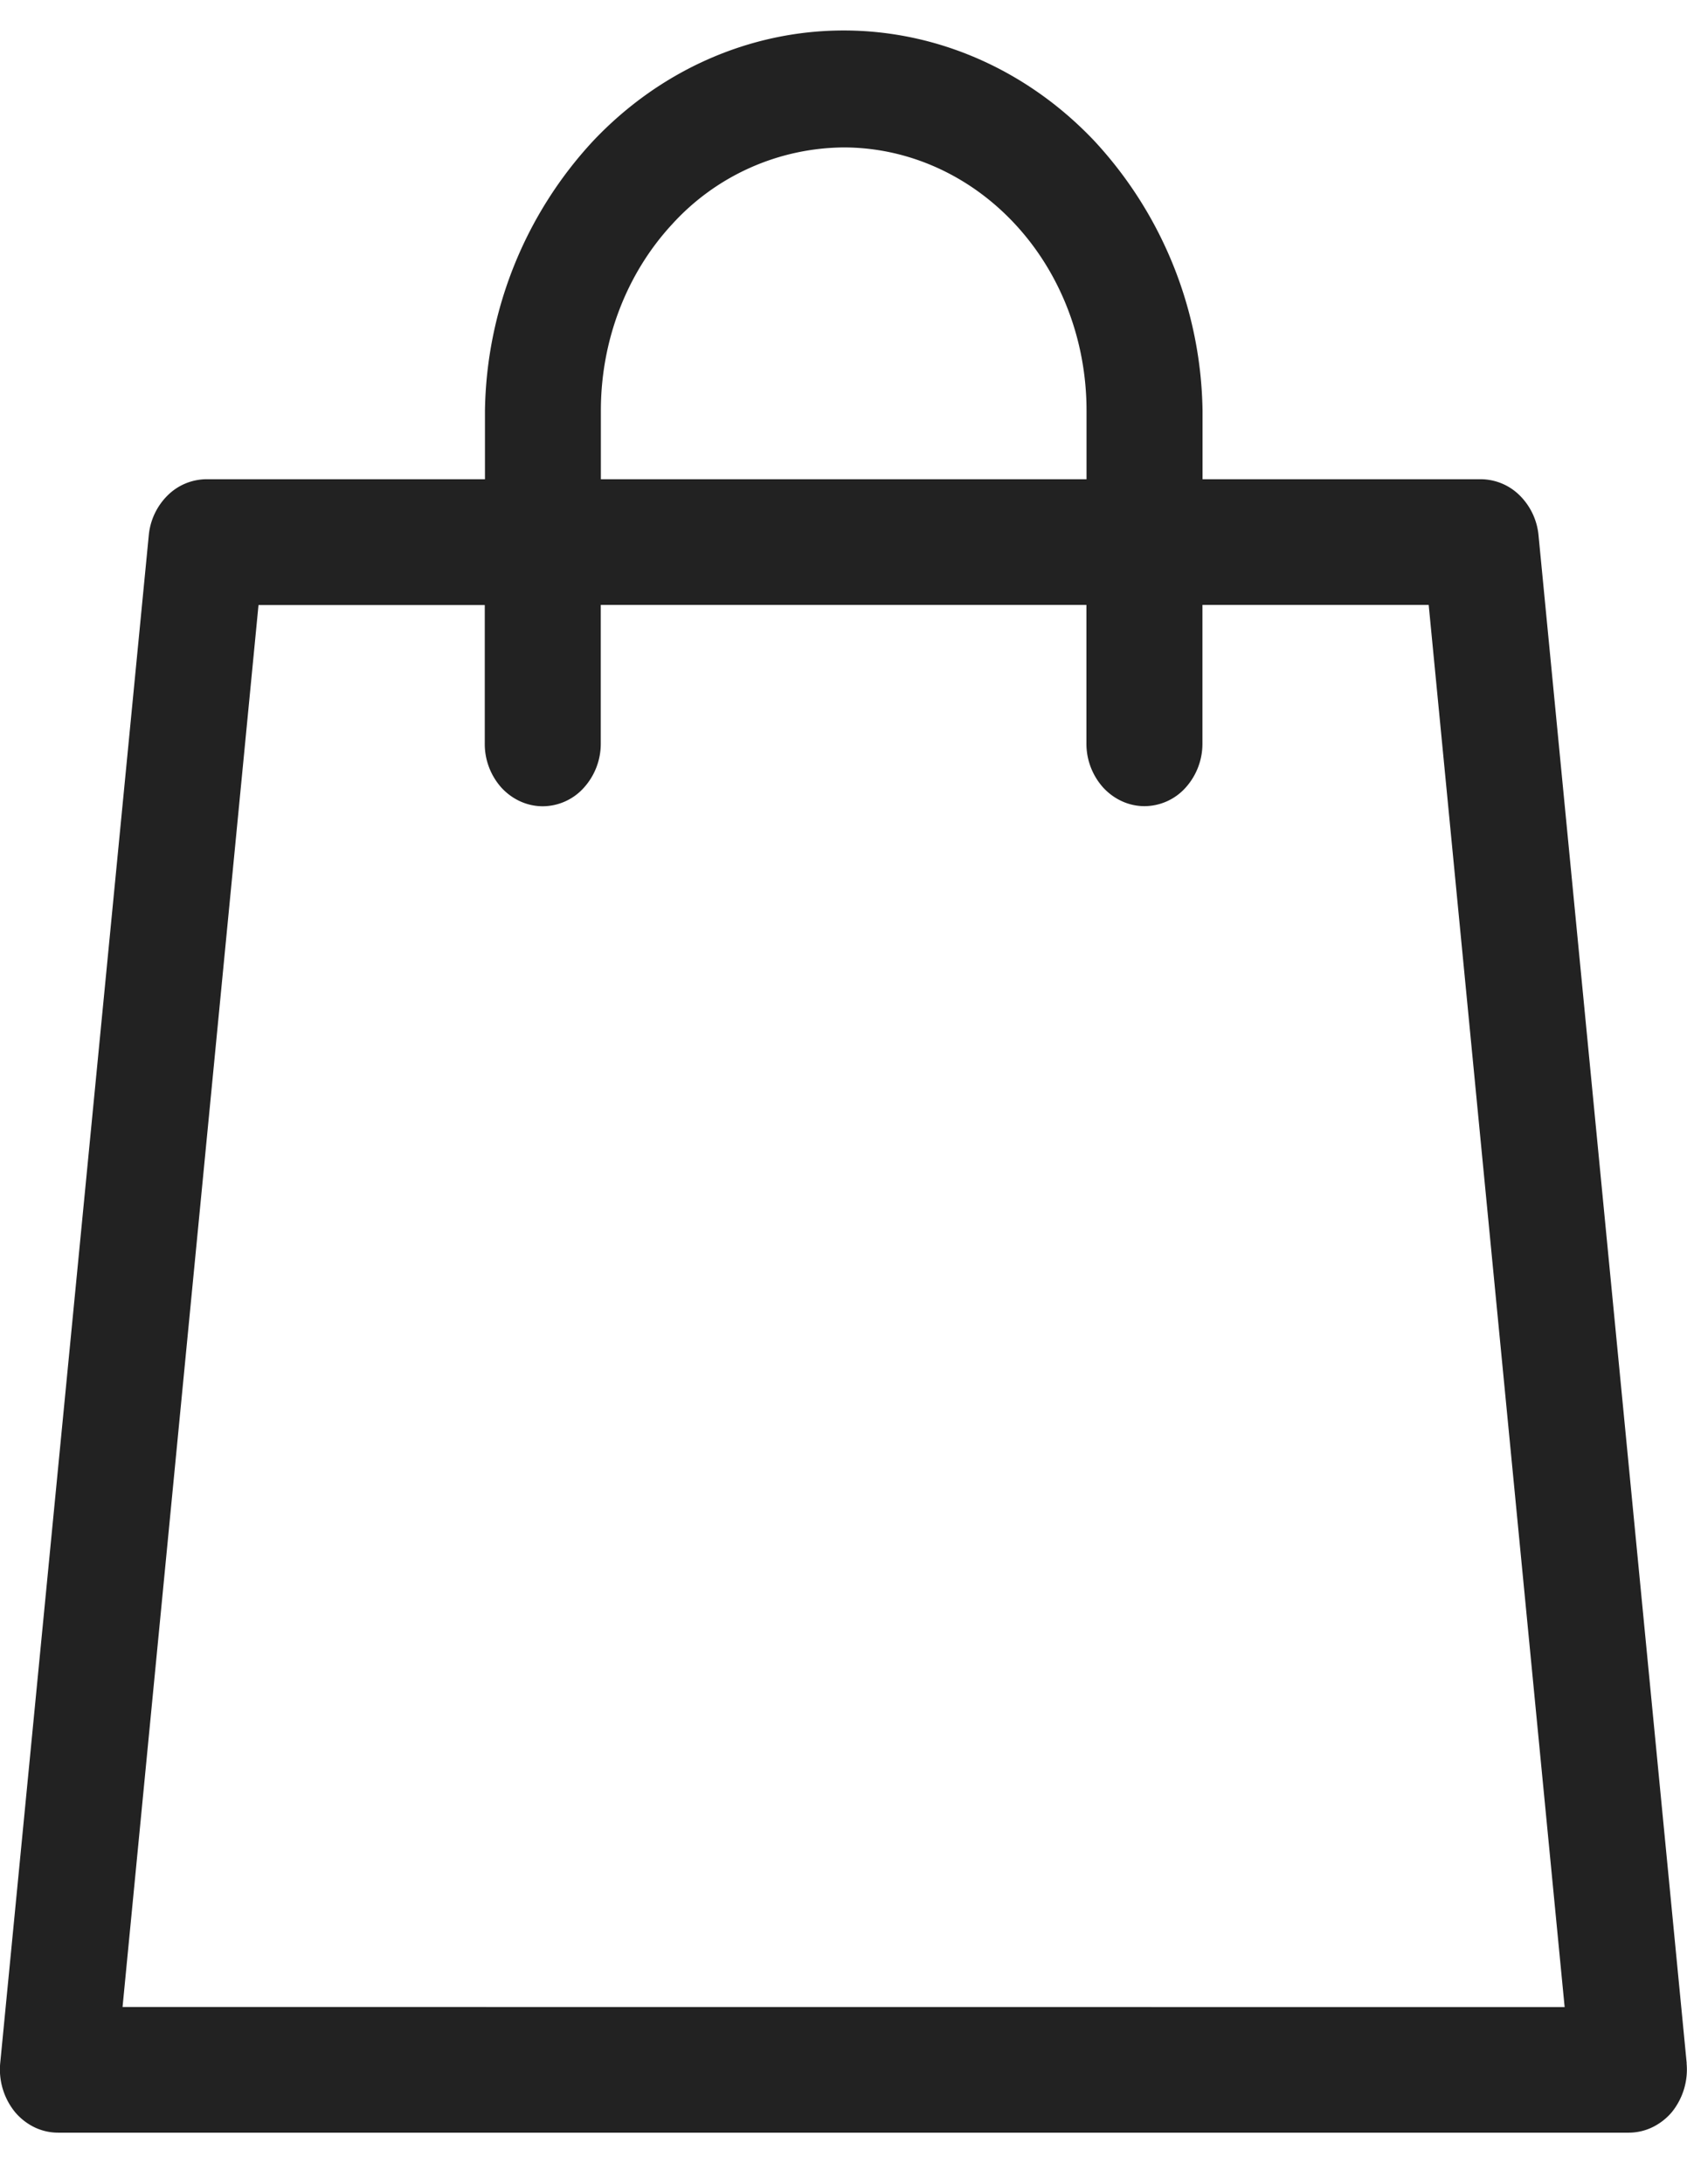 <svg xmlns="http://www.w3.org/2000/svg" width="17" height="22" fill="none"><path fill="#222" d="M16.997 20.782 15.504 5.394a.65.65 0 0 0-.19-.404.56.56 0 0 0-.39-.163h-2.806v-.692a4.08 4.08 0 0 0-1.087-2.712C10.355.707 9.447.307 8.502.307s-1.853.4-2.528 1.116a4.08 4.08 0 0 0-1.087 2.712v.692H2.08a.56.56 0 0 0-.391.163.65.65 0 0 0-.19.404L.002 20.782a.68.68 0 0 0 .148.49.6.6 0 0 0 .198.155.55.55 0 0 0 .238.054h15.829a.55.55 0 0 0 .237-.055.6.6 0 0 0 .197-.154.683.683 0 0 0 .147-.49M6.055 4.135c0-.703.257-1.377.716-1.874a2.36 2.36 0 0 1 1.73-.776c.65 0 1.272.28 1.731.776.46.497.717 1.17.717 1.874v.692H6.055zm-4.82 16.08L2.605 6.094h2.28v1.394a.66.66 0 0 0 .17.448c.11.118.259.185.414.185a.56.56 0 0 0 .413-.185.66.66 0 0 0 .172-.448V6.093h4.894v1.394a.66.66 0 0 0 .171.448c.11.118.259.185.414.185a.56.56 0 0 0 .413-.185.66.66 0 0 0 .171-.448V6.093h2.28l1.37 14.123z"/></svg>
